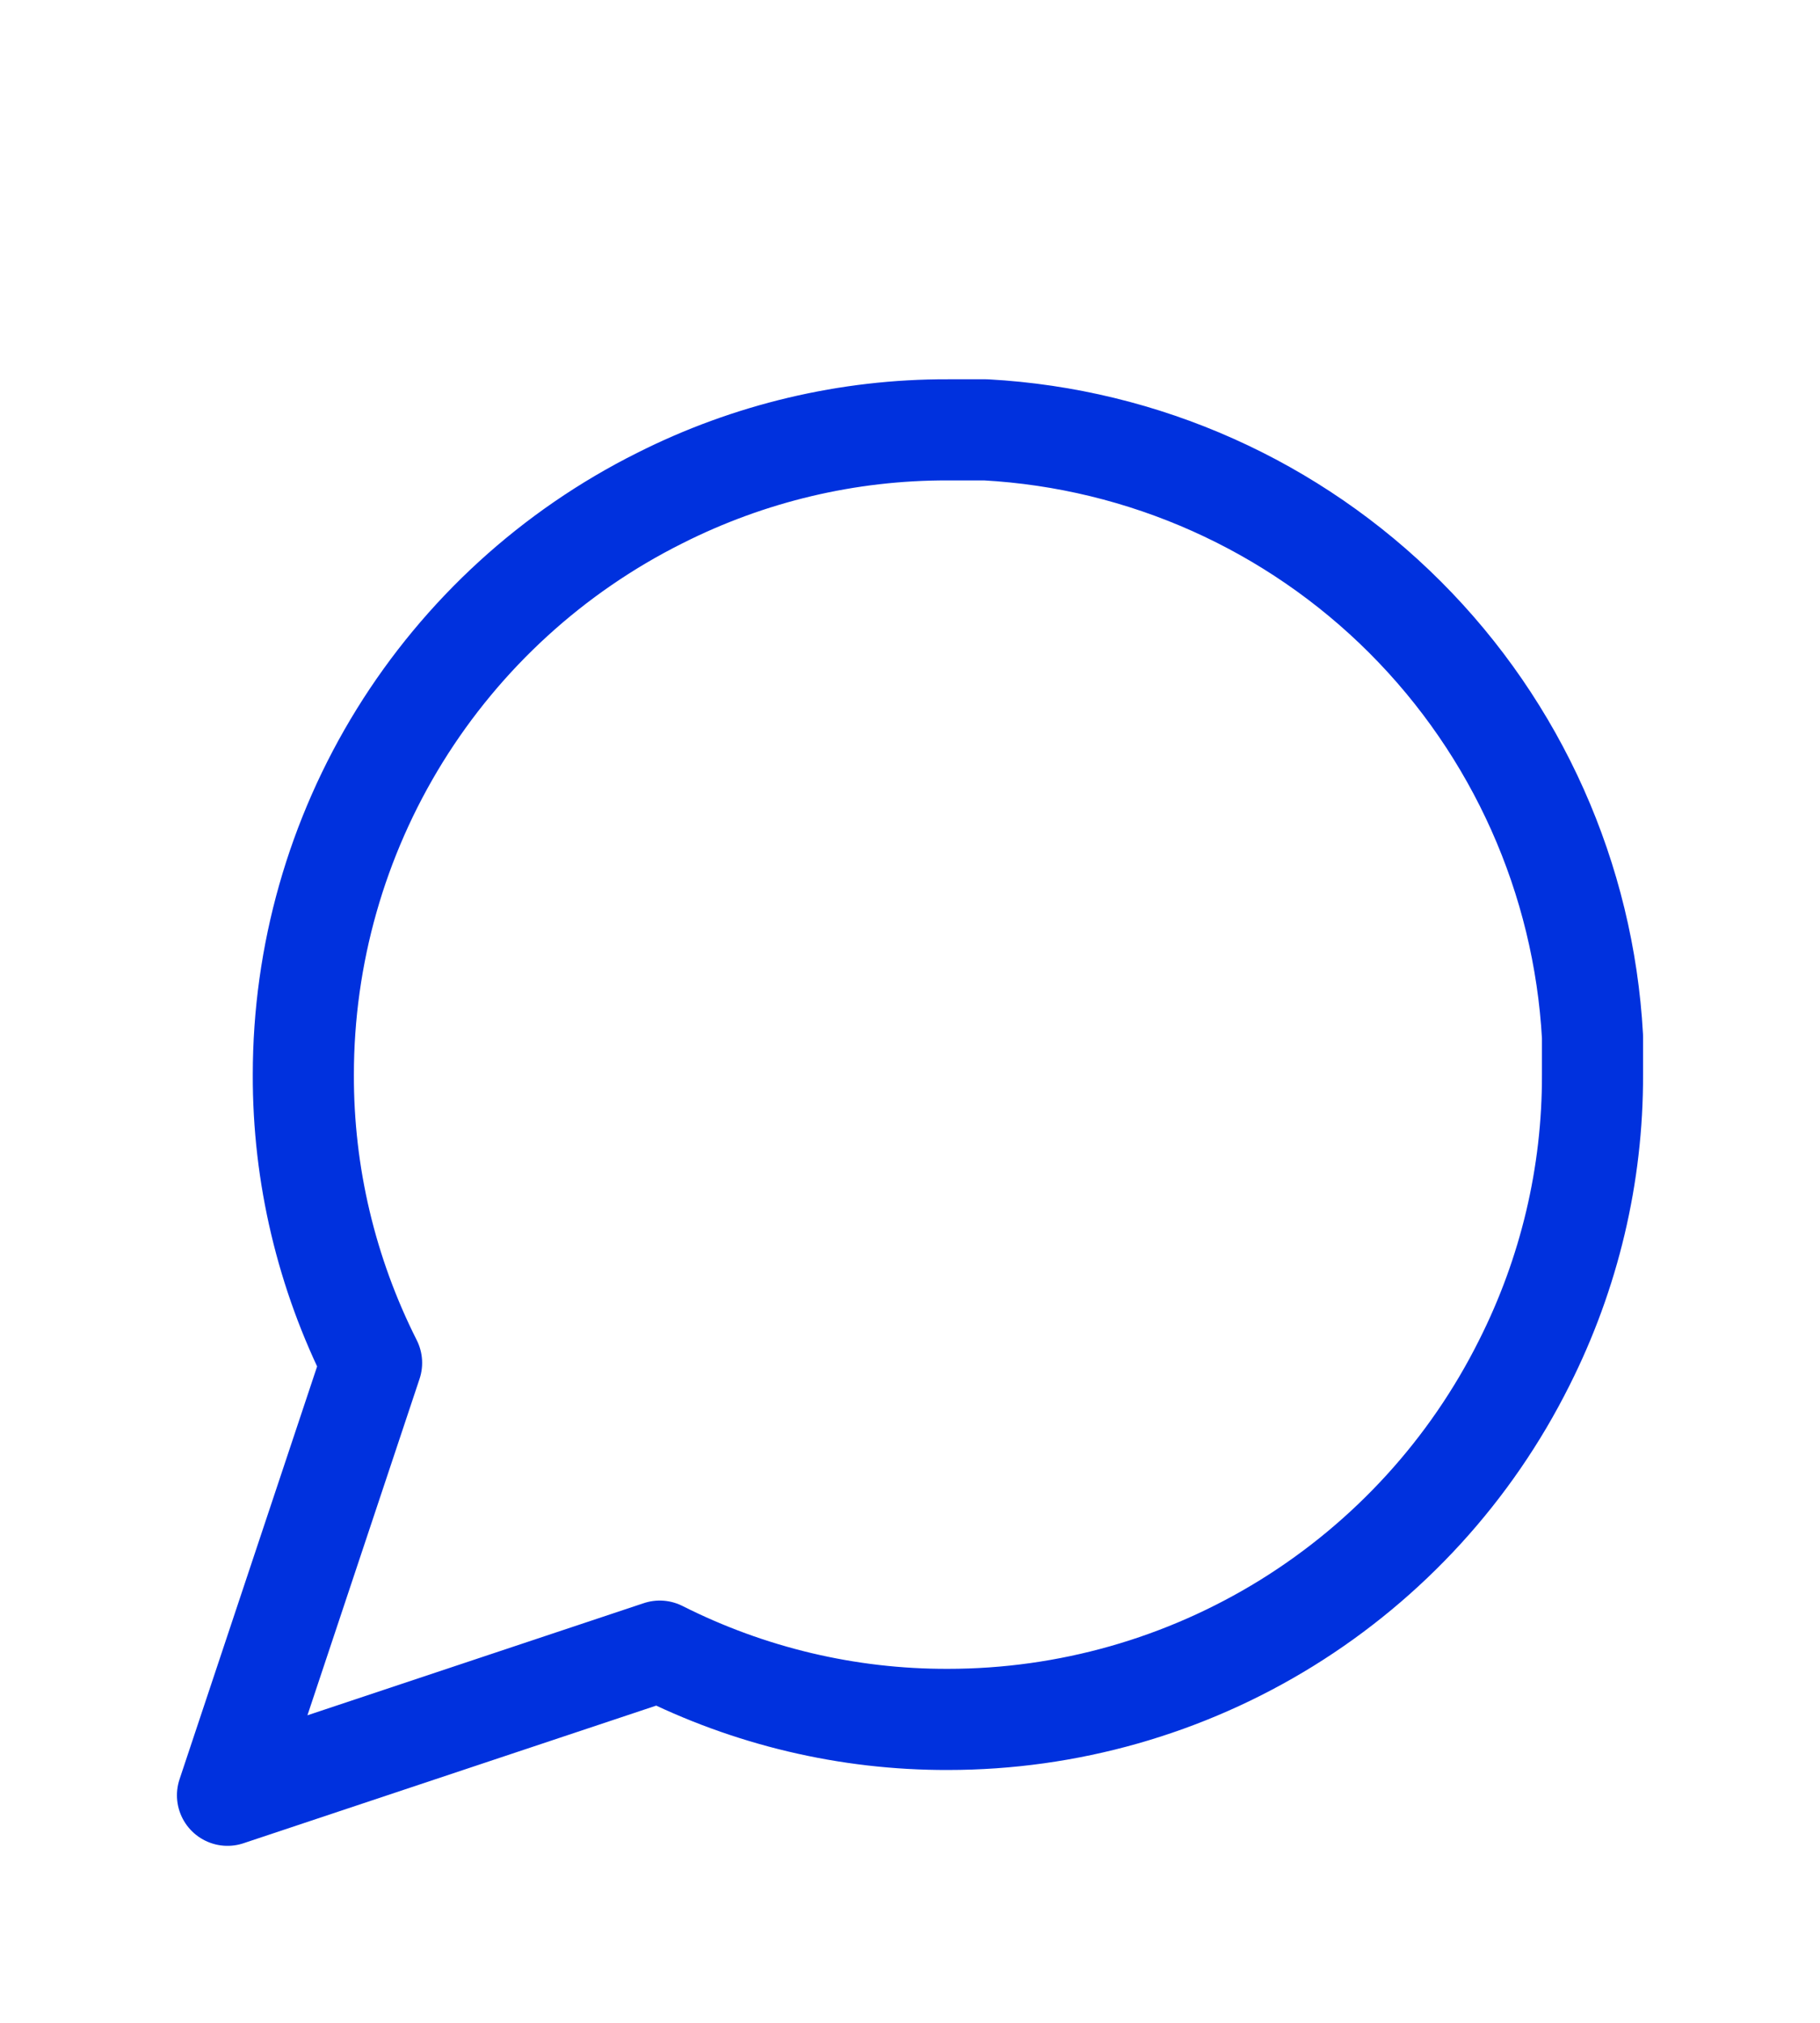 <svg width="18" height="20" viewBox="0 0 18 20" fill="none" xmlns="http://www.w3.org/2000/svg">
<path d="M15.75 10.625C15.753 11.615 15.521 12.591 15.075 13.475C14.546 14.534 13.732 15.424 12.726 16.047C11.719 16.67 10.559 17 9.375 17C8.385 17.003 7.409 16.771 6.525 16.325L2.25 17.75L3.675 13.475C3.229 12.591 2.997 11.615 3 10.625C3 9.441 3.33 8.281 3.953 7.274C4.576 6.268 5.466 5.454 6.525 4.925C7.409 4.479 8.385 4.247 9.375 4.25H9.75C11.313 4.336 12.79 4.996 13.897 6.103C15.004 7.21 15.664 8.687 15.75 10.25V10.625Z" stroke="#0031DE" stroke-linecap="round" stroke-linejoin="round"/>
</svg>
